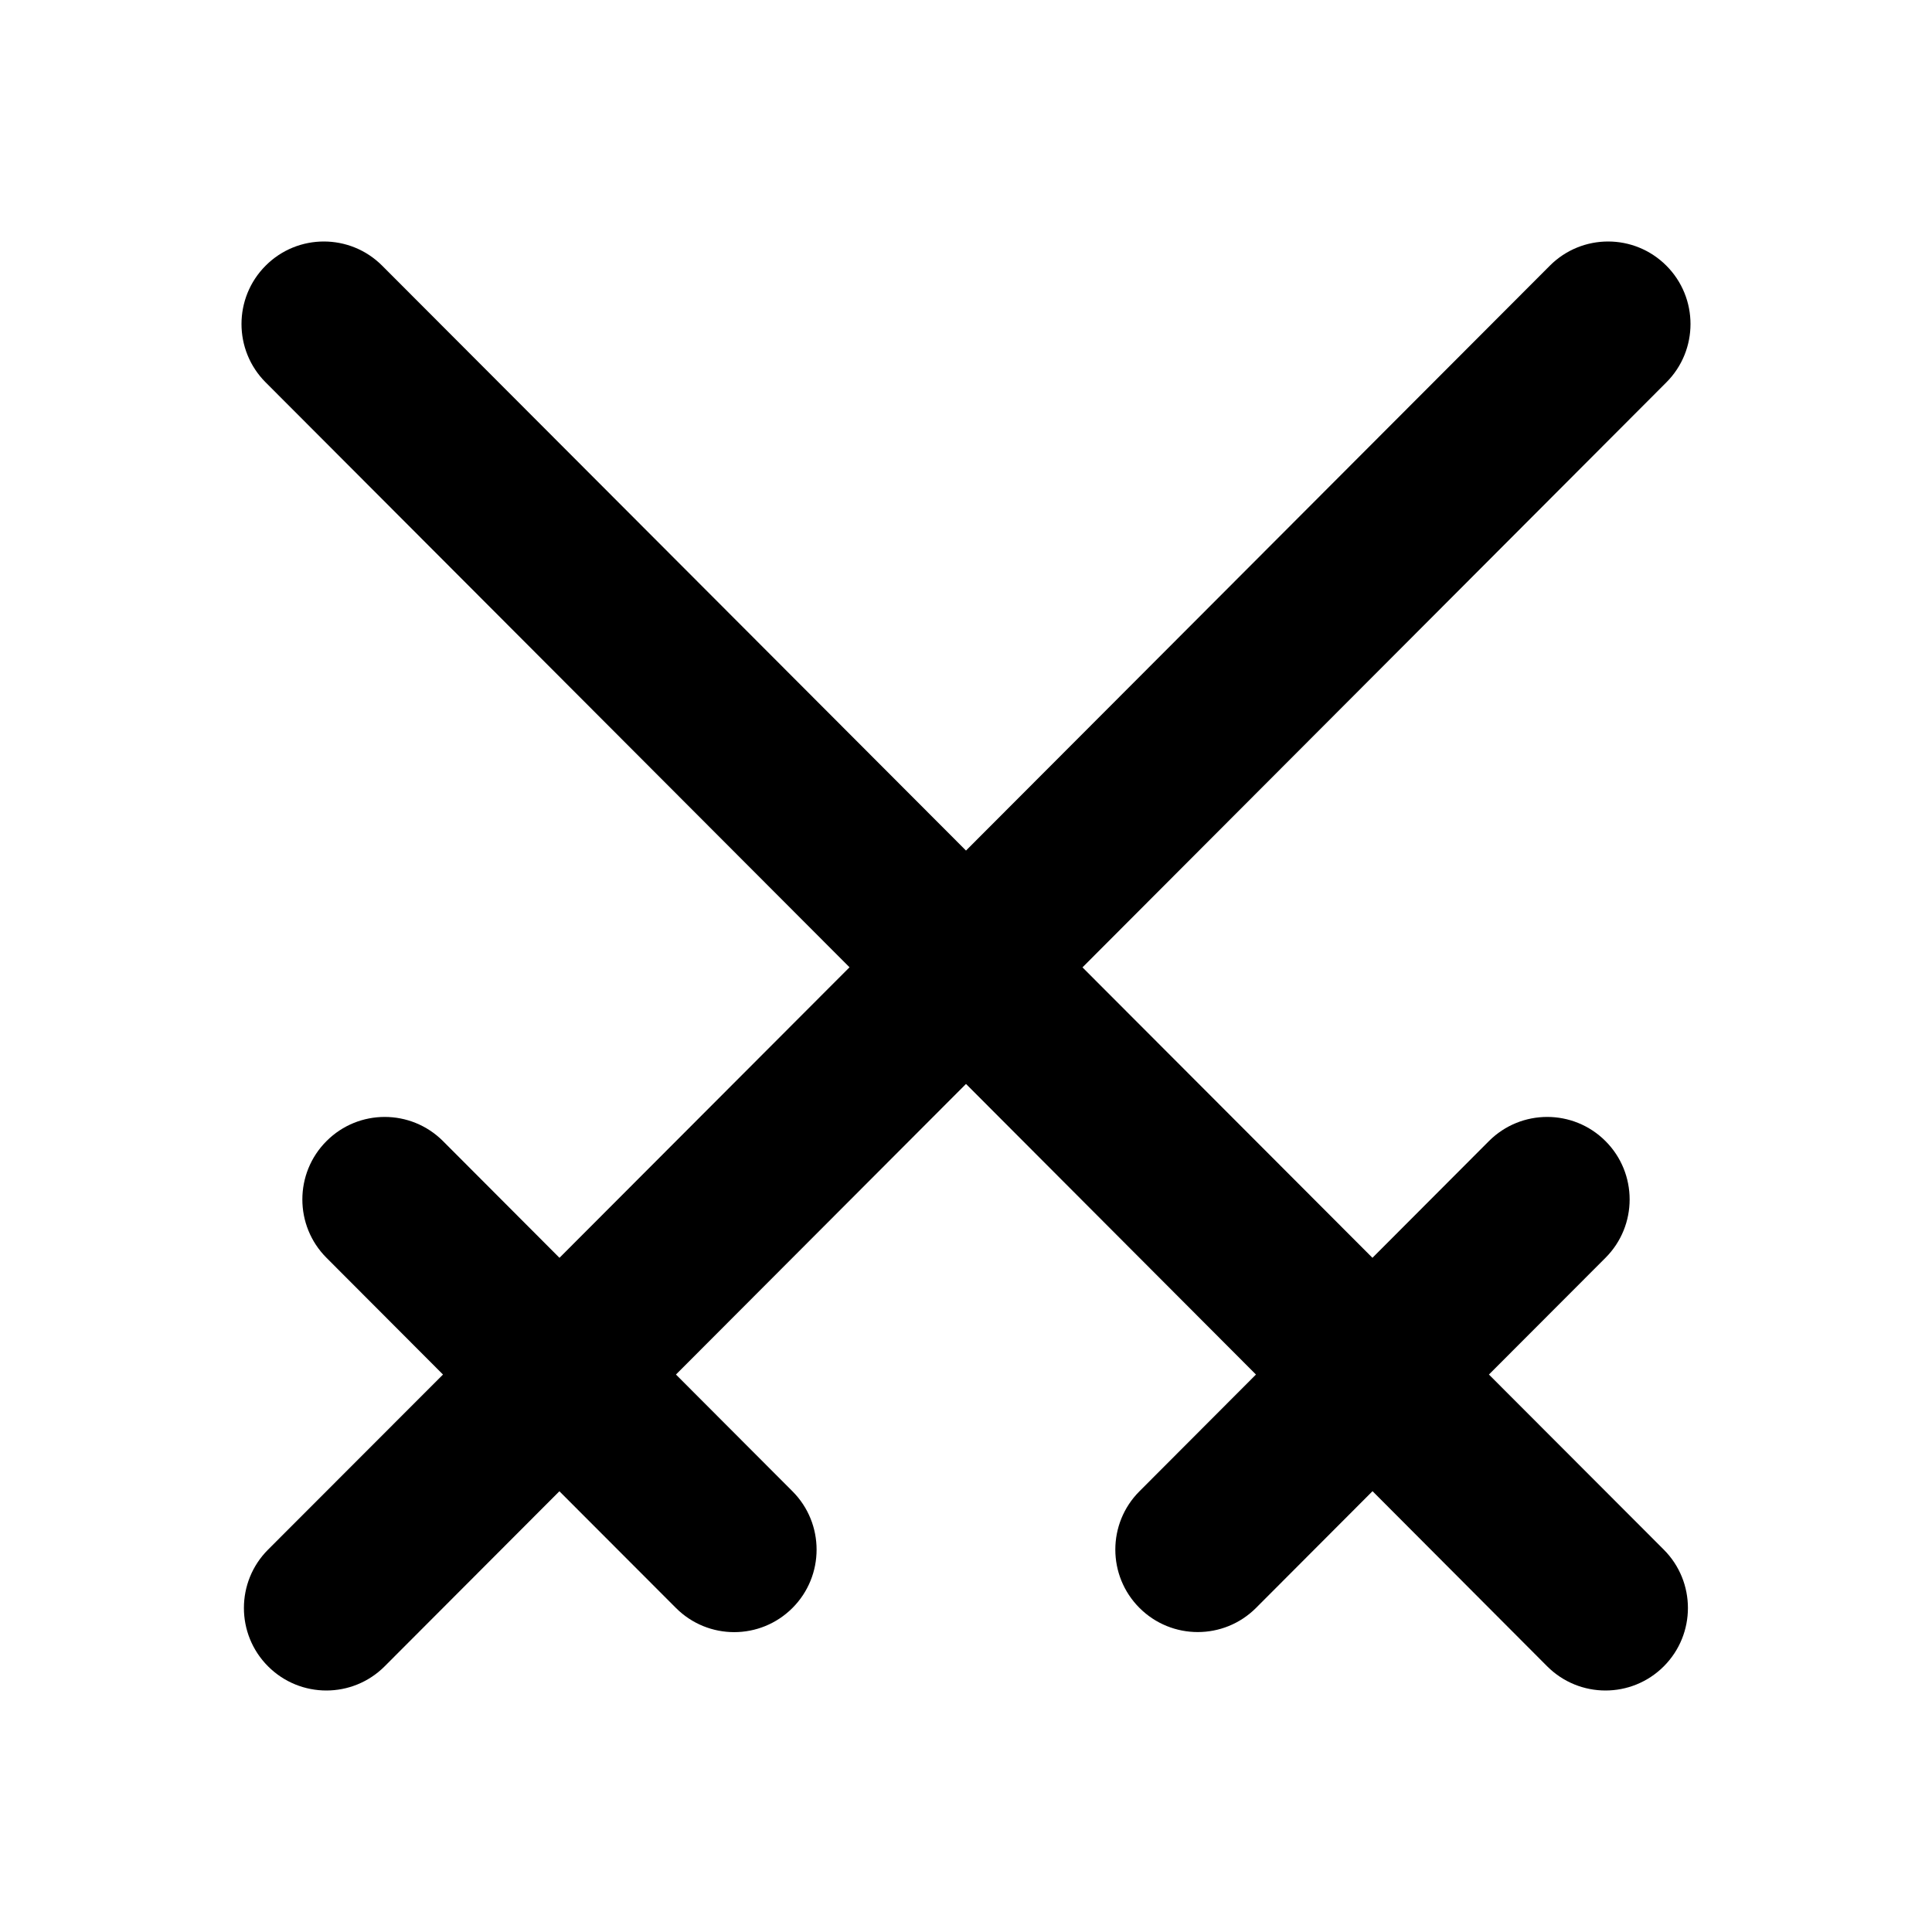 <svg class="Icon Icon-create-challenge" viewBox="0 0 24 24" fill="none" xmlns="http://www.w3.org/2000/svg"><path d="M3.3 3.3c-.4.4-.4 1.05 0 1.45l7.253 7.266-3.603 3.609-1.447-1.45c-.4-.4-1.048-.4-1.447 0-.4.4-.4 1.05 0 1.45l1.447 1.45L3.33 19.25c-.4.4-.4 1.05 0 1.45.4.4 1.048.4 1.448 0l2.171-2.175 1.448 1.45c.4.4 1.047.4 1.447 0 .4-.4.4-1.05 0-1.45l-1.447-1.45L12 13.465l3.602 3.61-1.447 1.45c-.4.4-.4 1.049 0 1.449.4.4 1.048.4 1.448 0l1.447-1.45L19.22 20.7c.4.4 1.048.4 1.448 0 .4-.4.4-1.05 0-1.45l-2.172-2.175 1.448-1.45c.4-.4.4-1.05 0-1.45-.4-.4-1.048-.4-1.448 0l-1.447 1.45-3.602-3.608L20.7 4.75c.4-.4.4-1.05 0-1.45-.4-.4-1.047-.4-1.447 0L12 10.566 4.747 3.3c-.4-.4-1.048-.4-1.447 0Z" fill="currentColor"/></svg>

